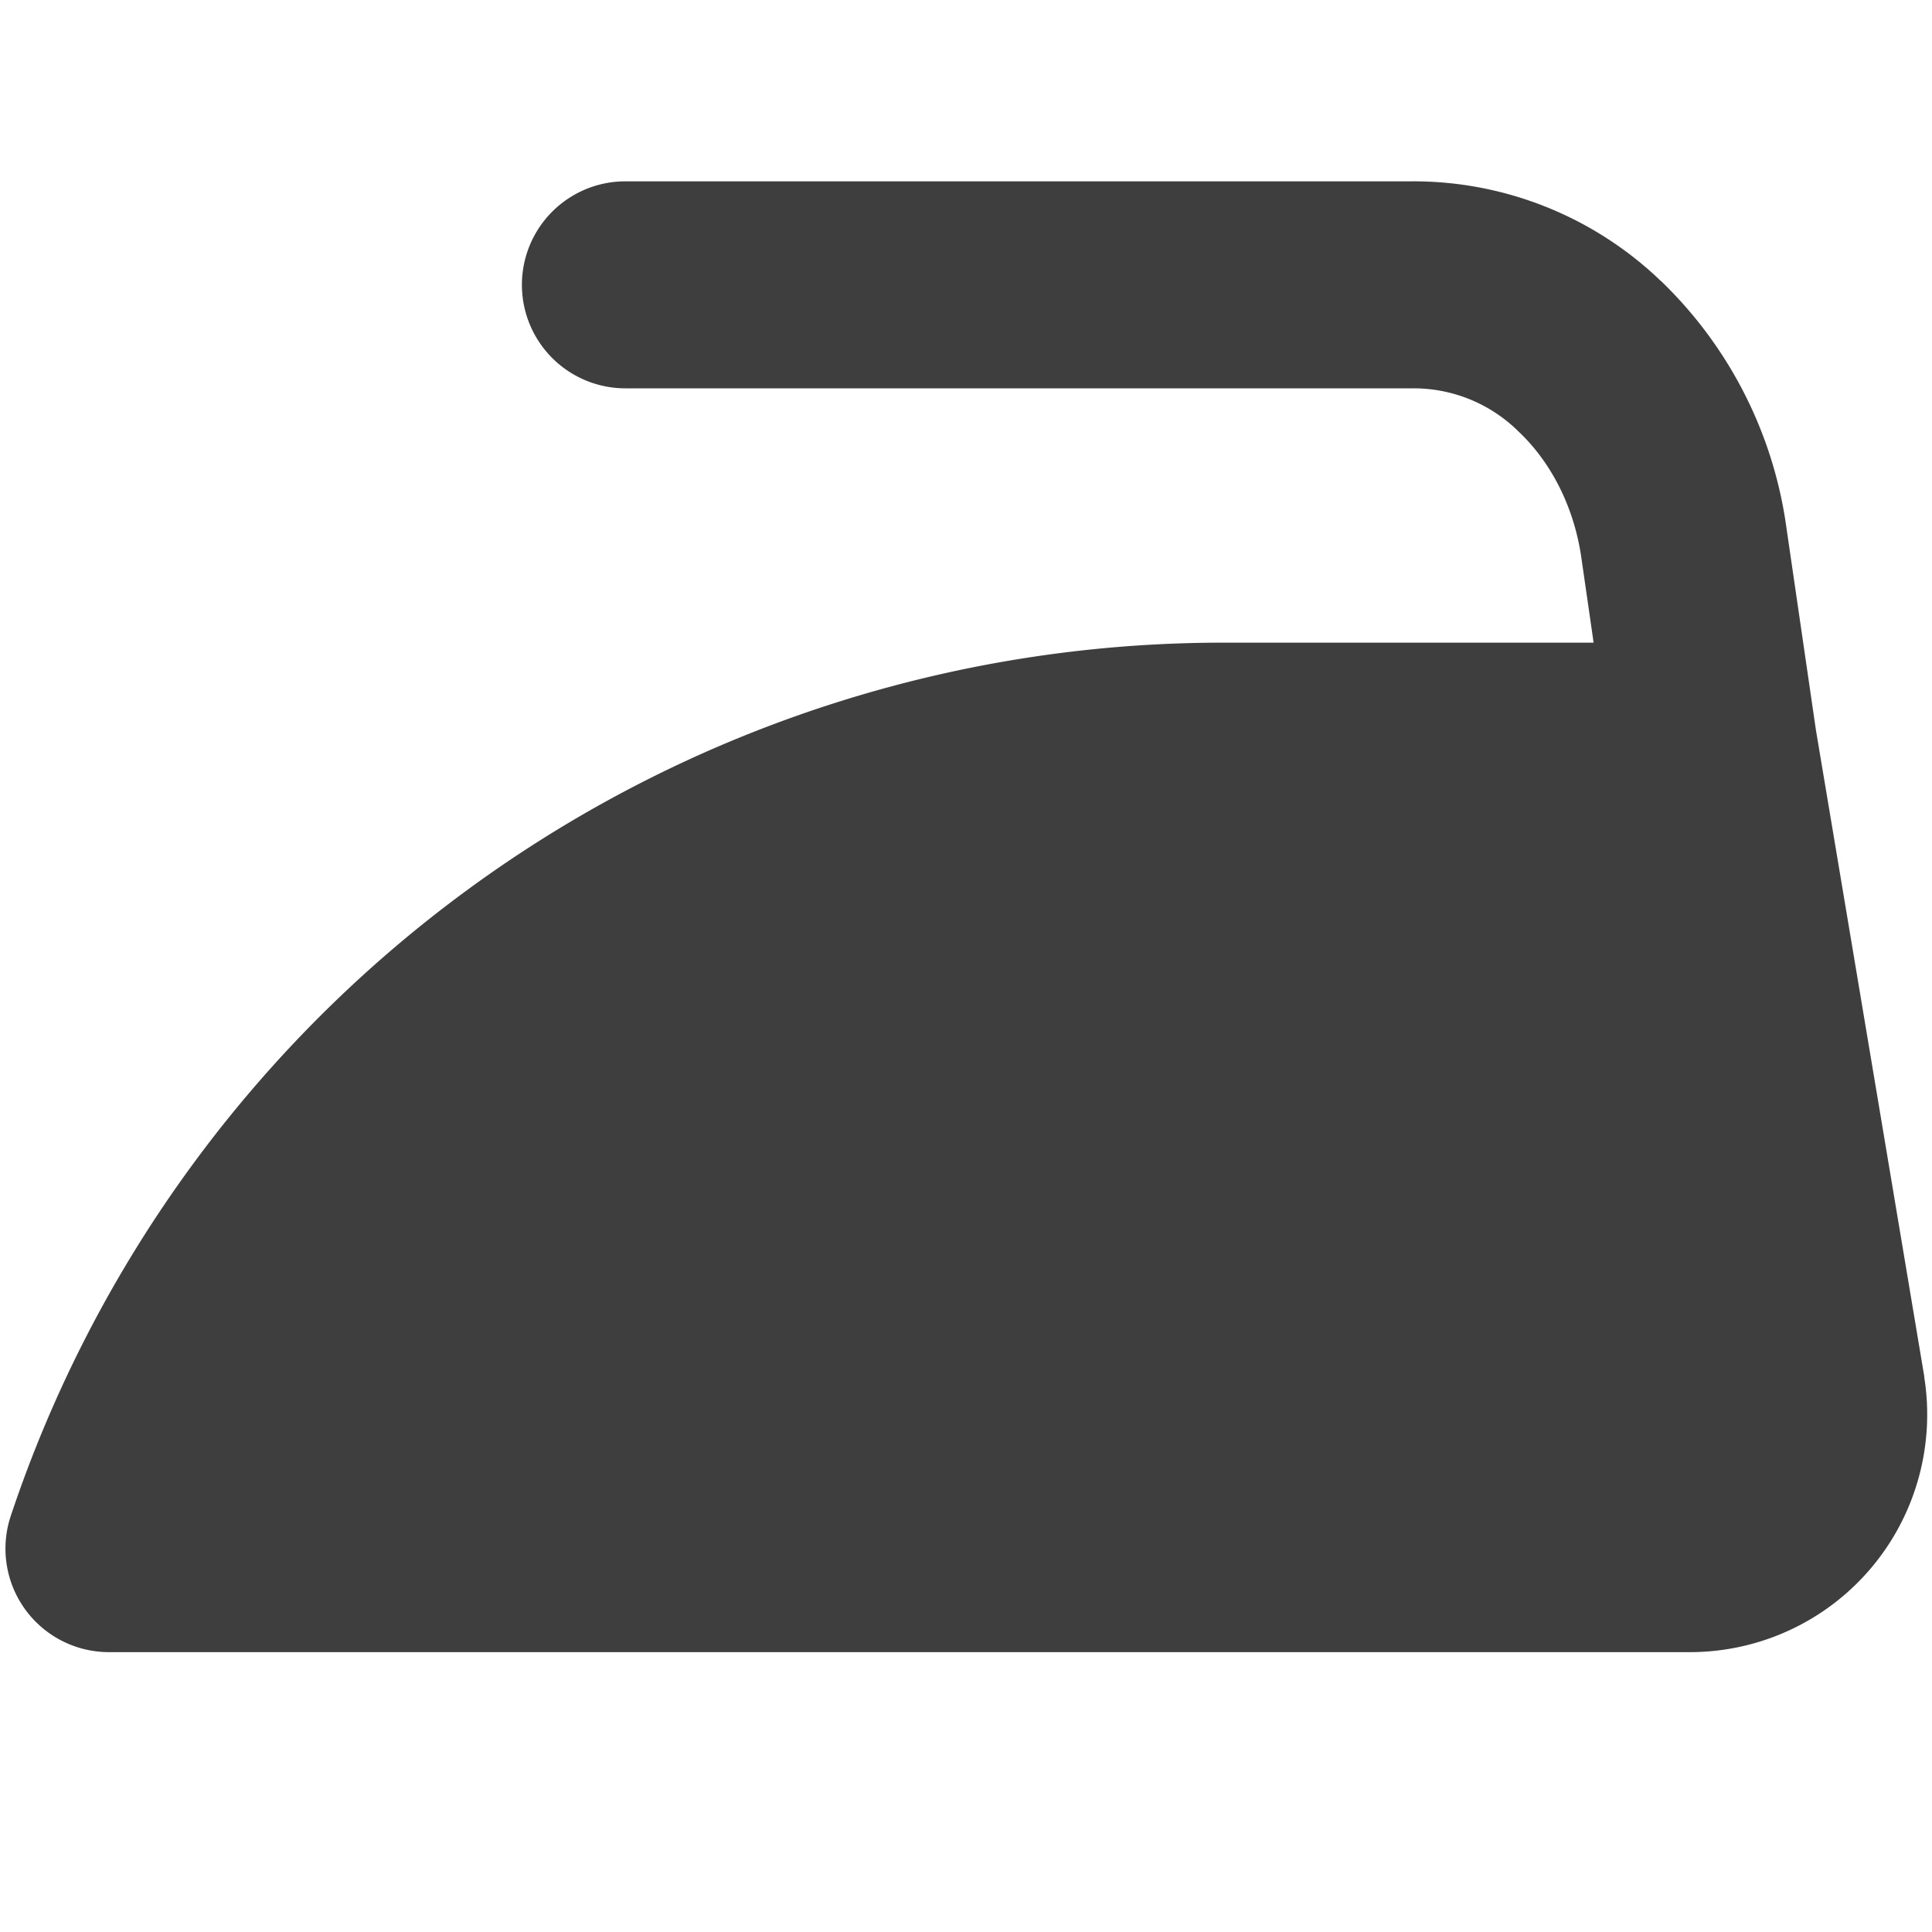 <svg xmlns="http://www.w3.org/2000/svg" fill="none" viewBox="0 0 14 14"><g id="iron--laundry-iron-heat-hotel"><path id="Union" fill="#3e3e3e" fill-rule="evenodd" d="M12.035 2.036a2.587 2.587 0 0 0-1.81-.722H4.532a.75.75 0 1 0 0 1.5h5.708a1.08 1.08 0 0 1 .764.313c.23.217.399.536.454.907l.09.623H8.852a9.259 9.259 0 0 0-8.774 6.328.75.75 0 0 0 .71.987h11.456A1.719 1.719 0 0 0 13.9 10.72c.068-.24.083-.493.044-.74v-.006l-.785-4.683-.215-1.475a3.06 3.06 0 0 0-.908-1.78Z" clip-rule="evenodd"></path></g></svg>